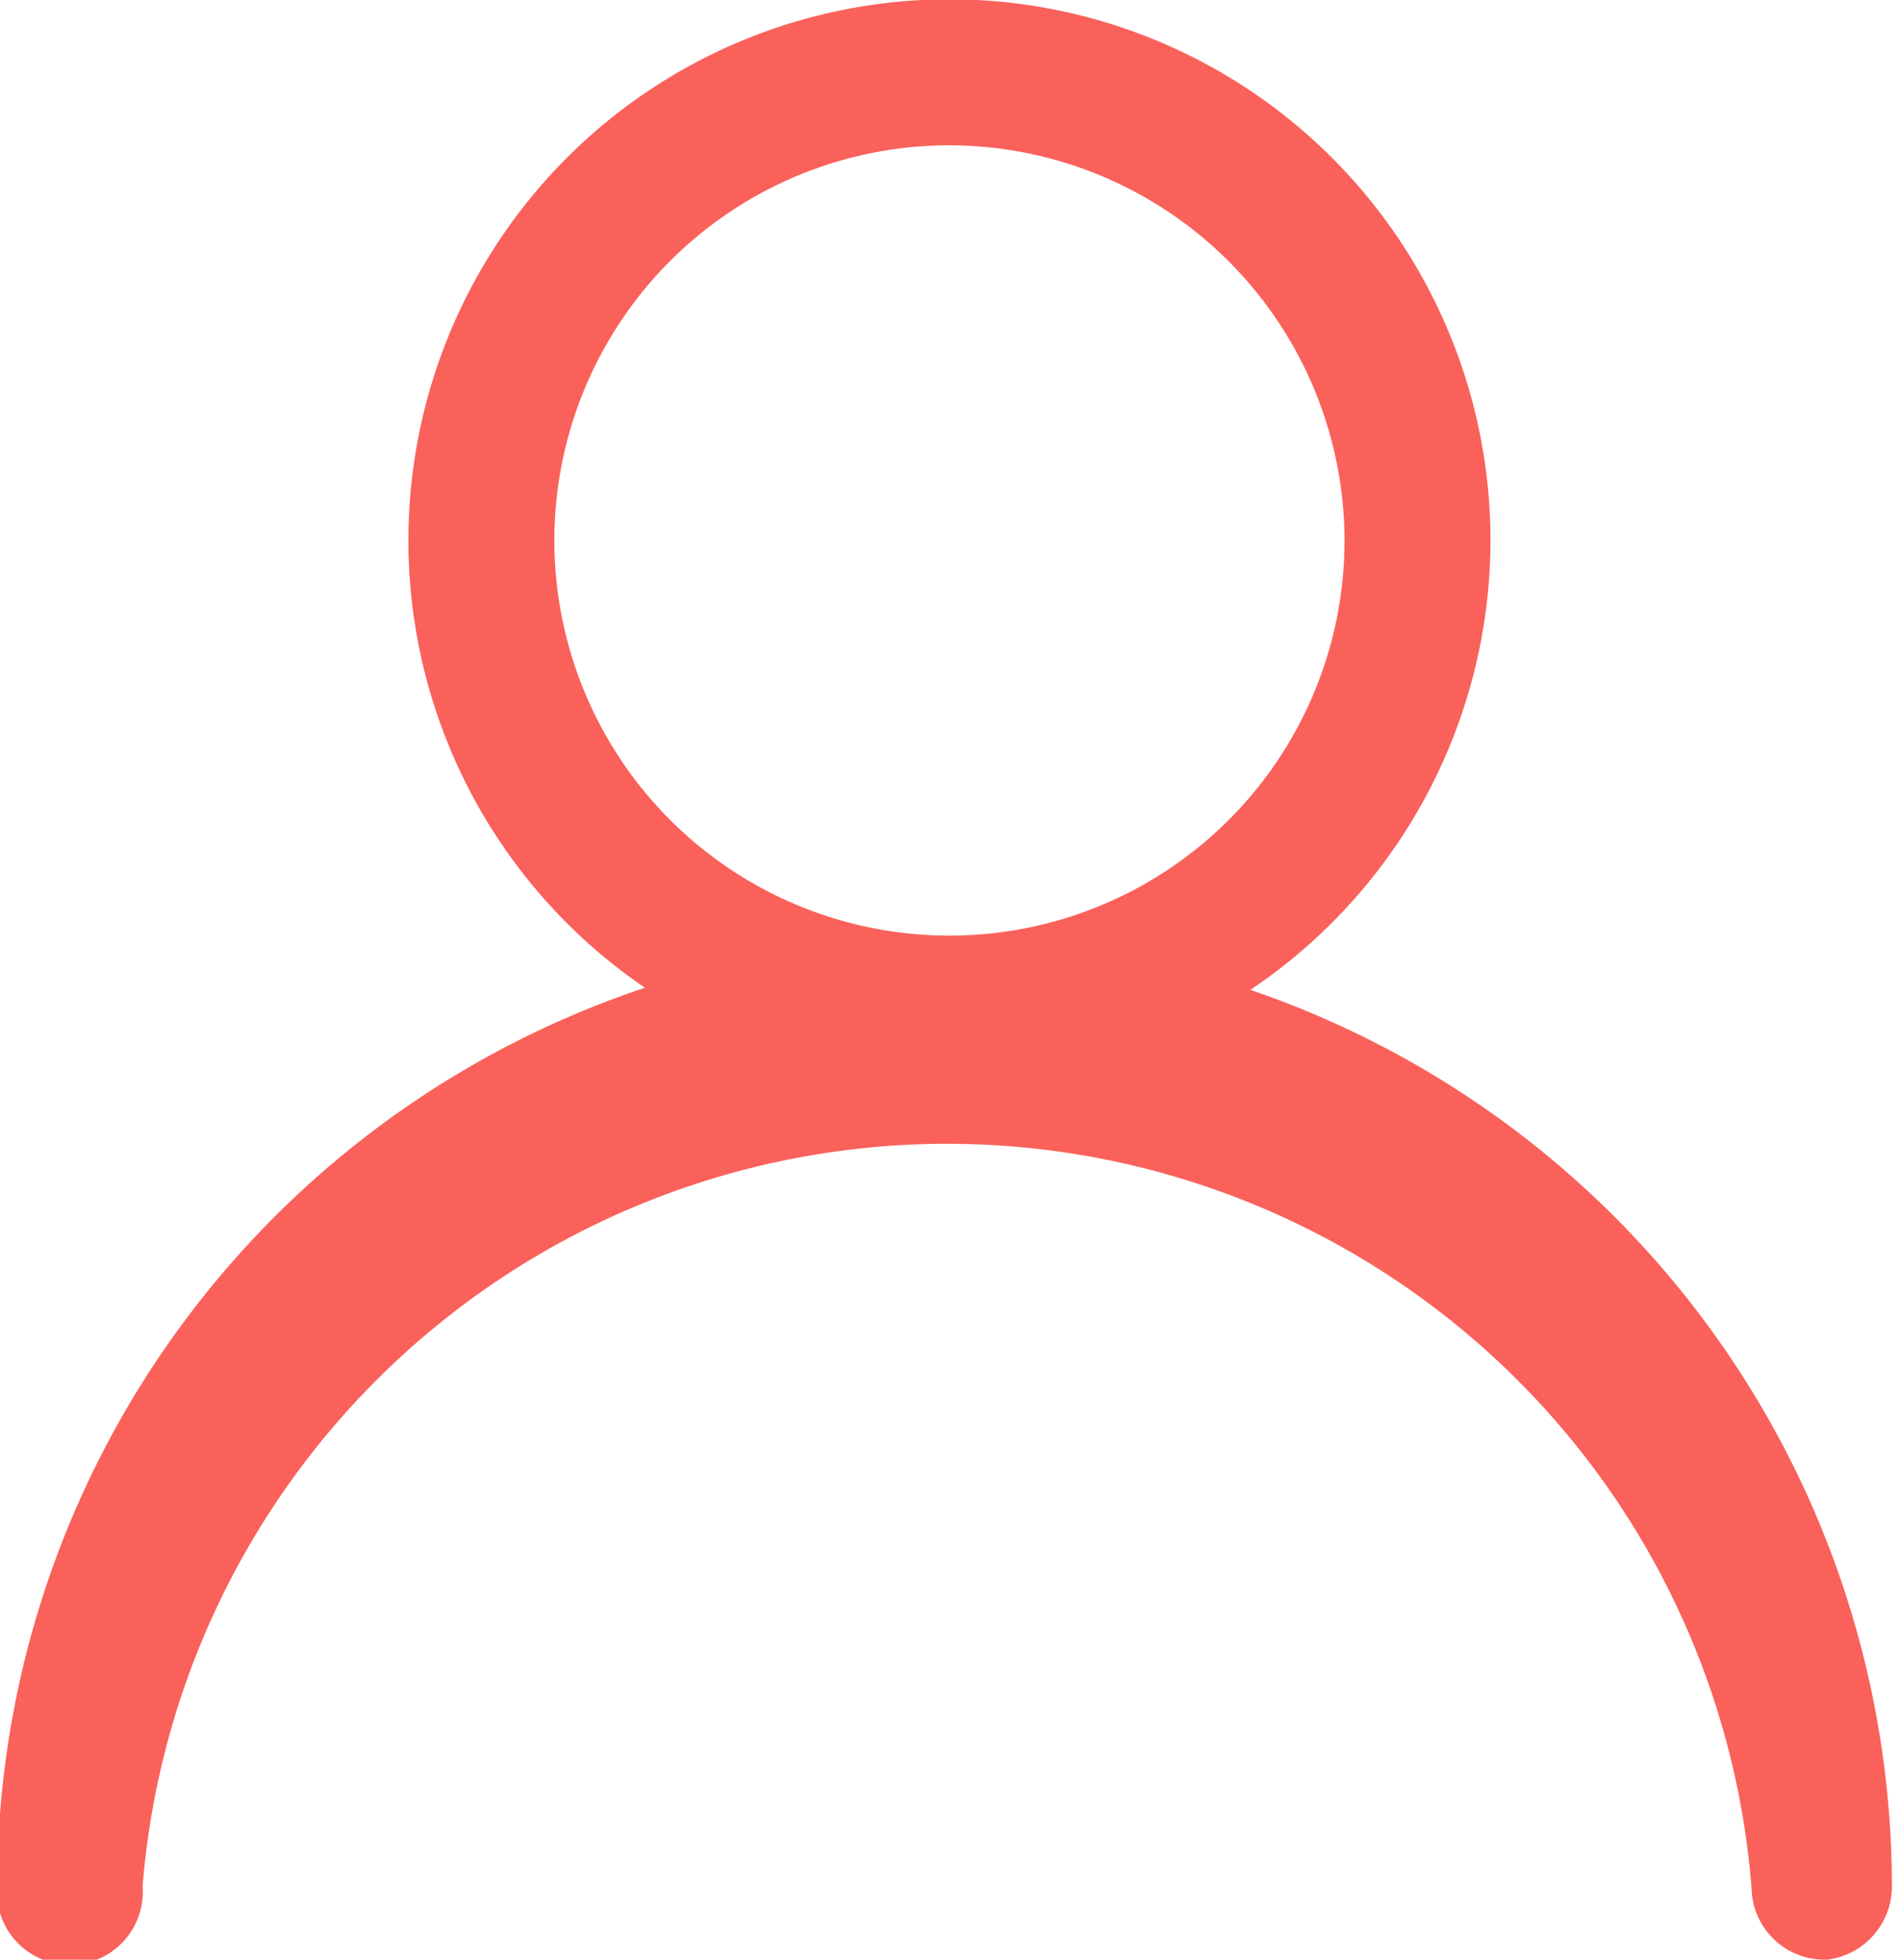 <svg xmlns="http://www.w3.org/2000/svg" viewBox="0 0 27.09 27.92"><defs><style>.cls-1{fill:#fa615b;stroke:#fa615b;stroke-miterlimit:10;}</style></defs><title>Asset 7</title><g id="Layer_2" data-name="Layer 2"><g id="Layer_1-2" data-name="Layer 1"><path class="cls-1" d="M13.53,14.91a7.21,7.21,0,1,1,7.21-7.2A7.22,7.22,0,0,1,13.53,14.91Zm0-13.34a6.13,6.13,0,1,0,6.13,6.14A6.14,6.14,0,0,0,13.53,1.57Z"/><path class="cls-1" d="M26,27.42a.54.54,0,0,1-.54-.54,12,12,0,0,0-23.93,0,.54.54,0,1,1-1.07,0,13,13,0,0,1,13-13,13,13,0,0,1,13,13A.55.55,0,0,1,26,27.42Z"/></g></g></svg>